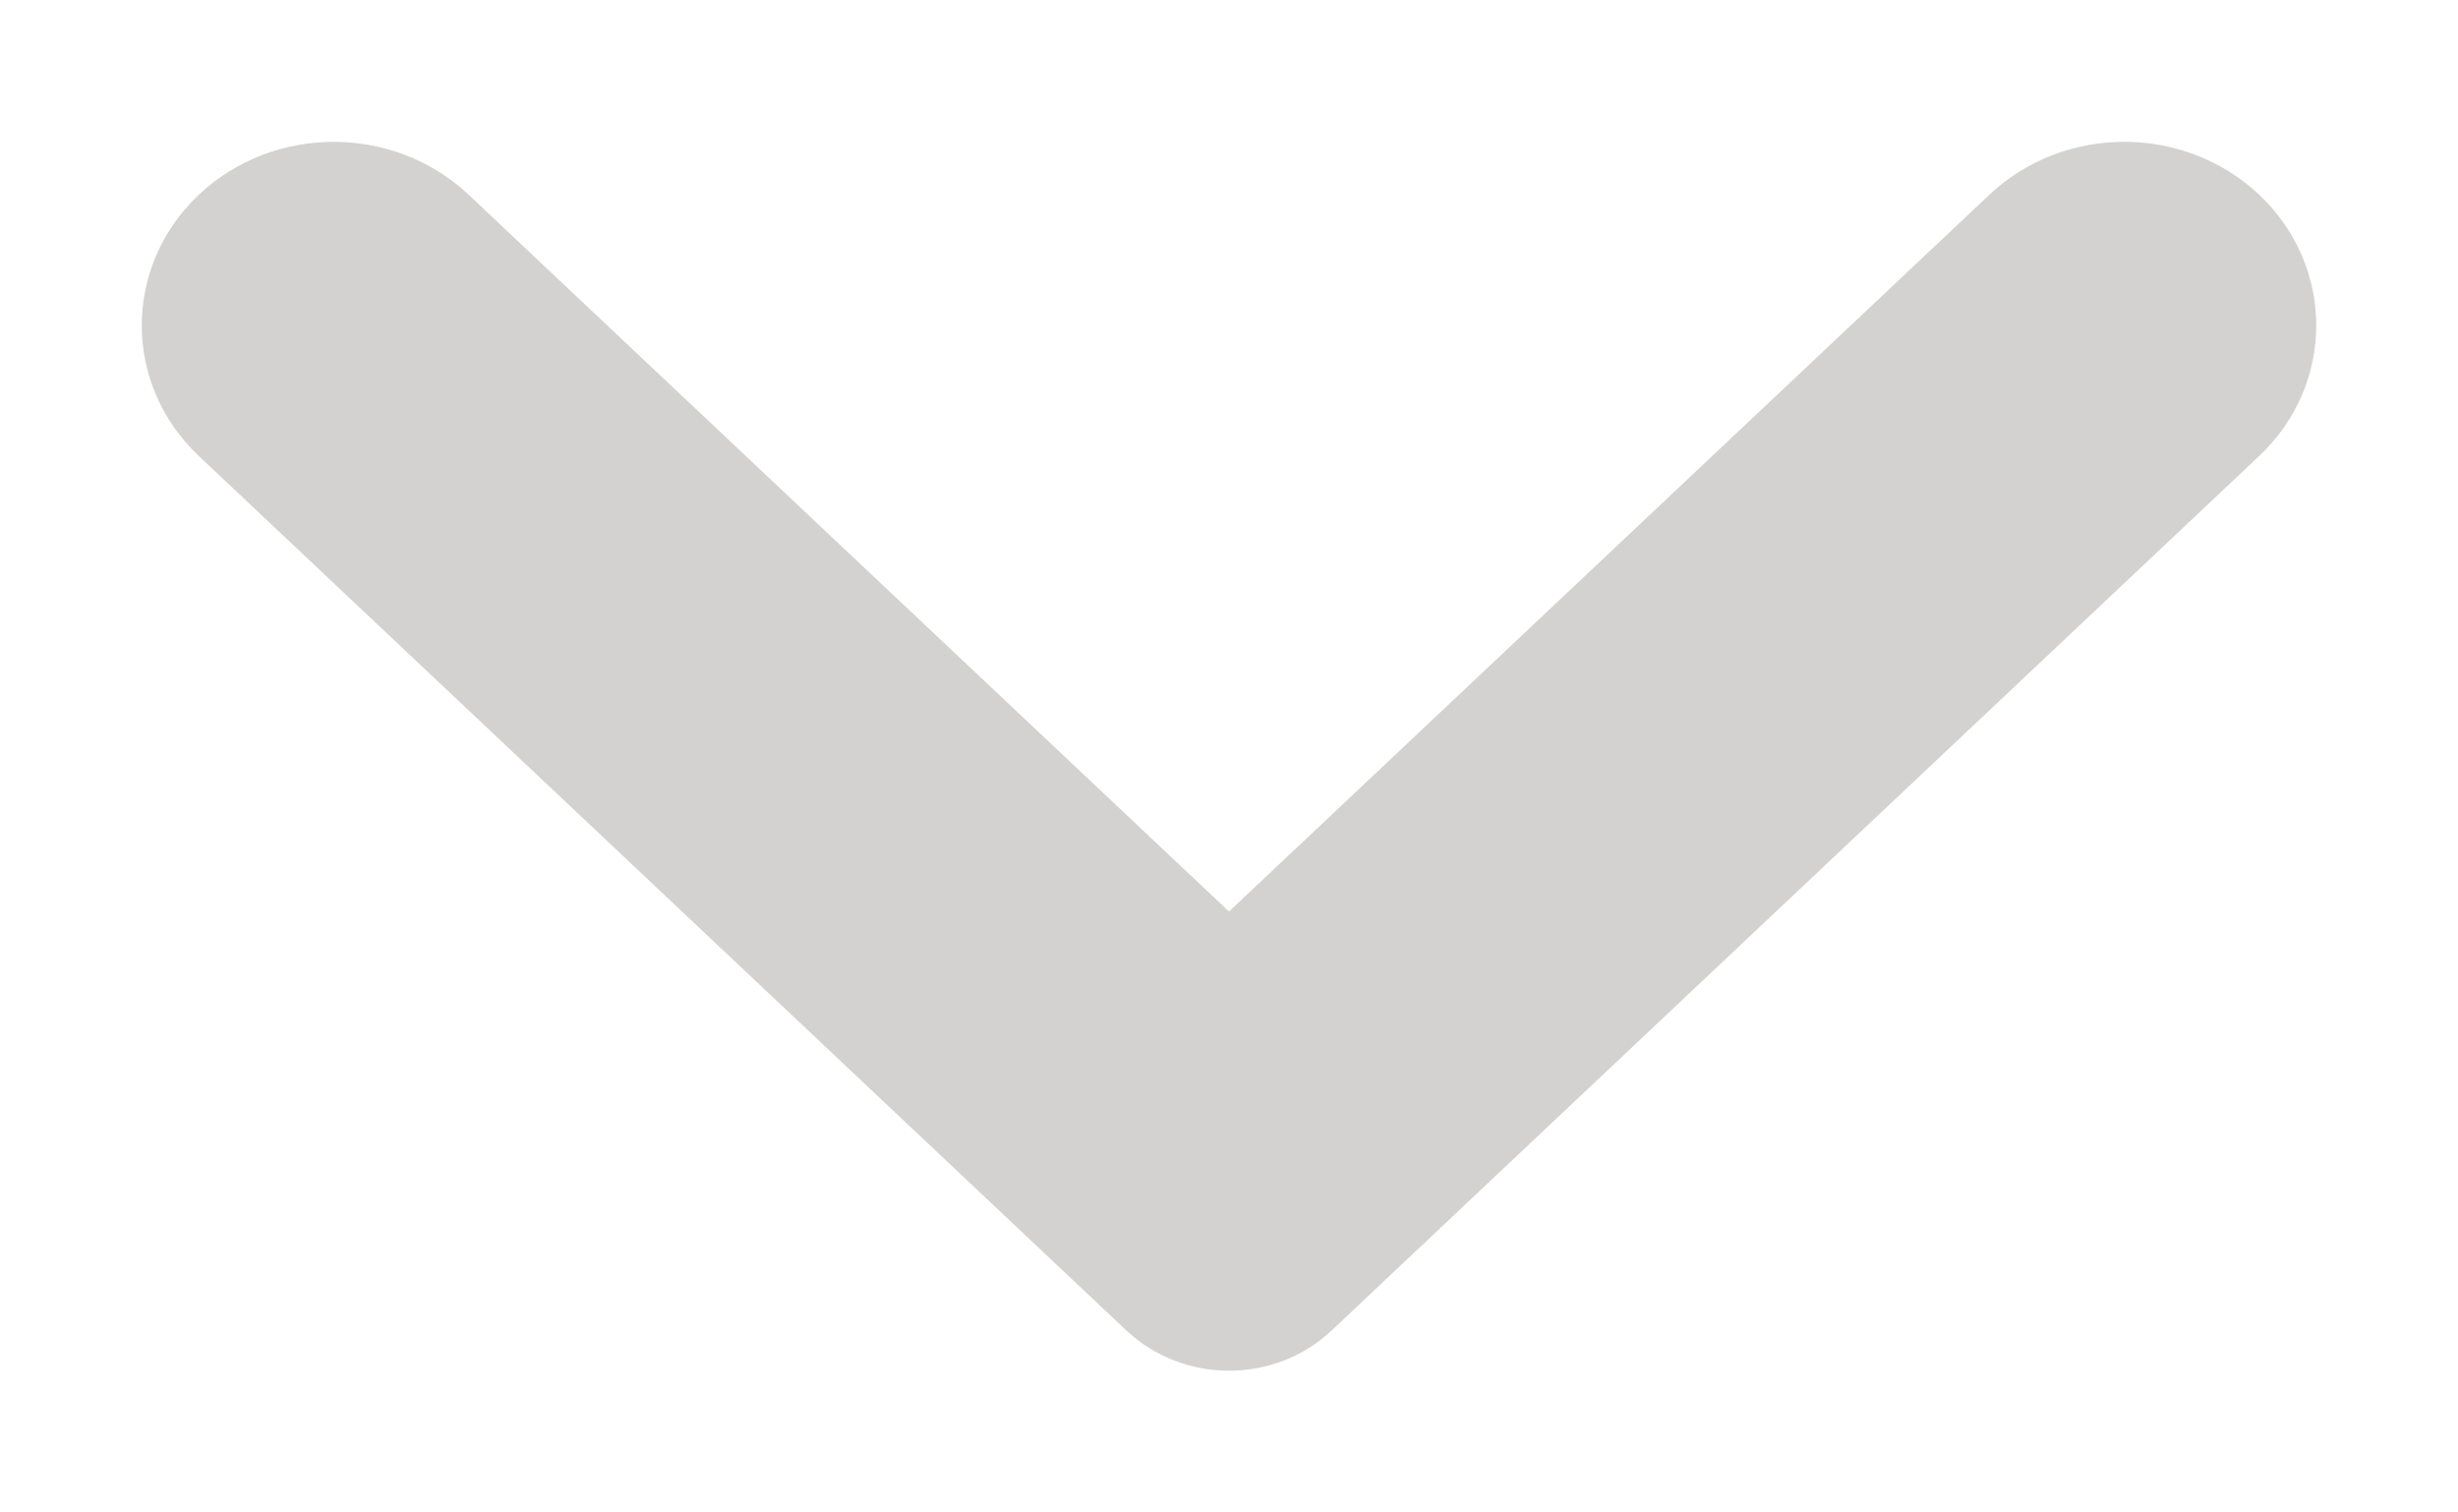 <svg width="13" height="8" viewBox="0 0 13 8" fill="none" xmlns="http://www.w3.org/2000/svg">
<path fill-rule="evenodd" clip-rule="evenodd" d="M6.873 6.854C6.667 7.049 6.334 7.049 6.127 6.854L1.224 2.231C0.925 1.95 0.925 1.493 1.224 1.211C1.523 0.93 2.007 0.93 2.306 1.211L6.5 5.165L10.694 1.211C10.993 0.93 11.477 0.93 11.776 1.211C12.075 1.493 12.075 1.95 11.776 2.231L6.873 6.854Z" fill="#D4D1D1" stroke="#D4D1D1" stroke-width="0.5"/>
</svg>
